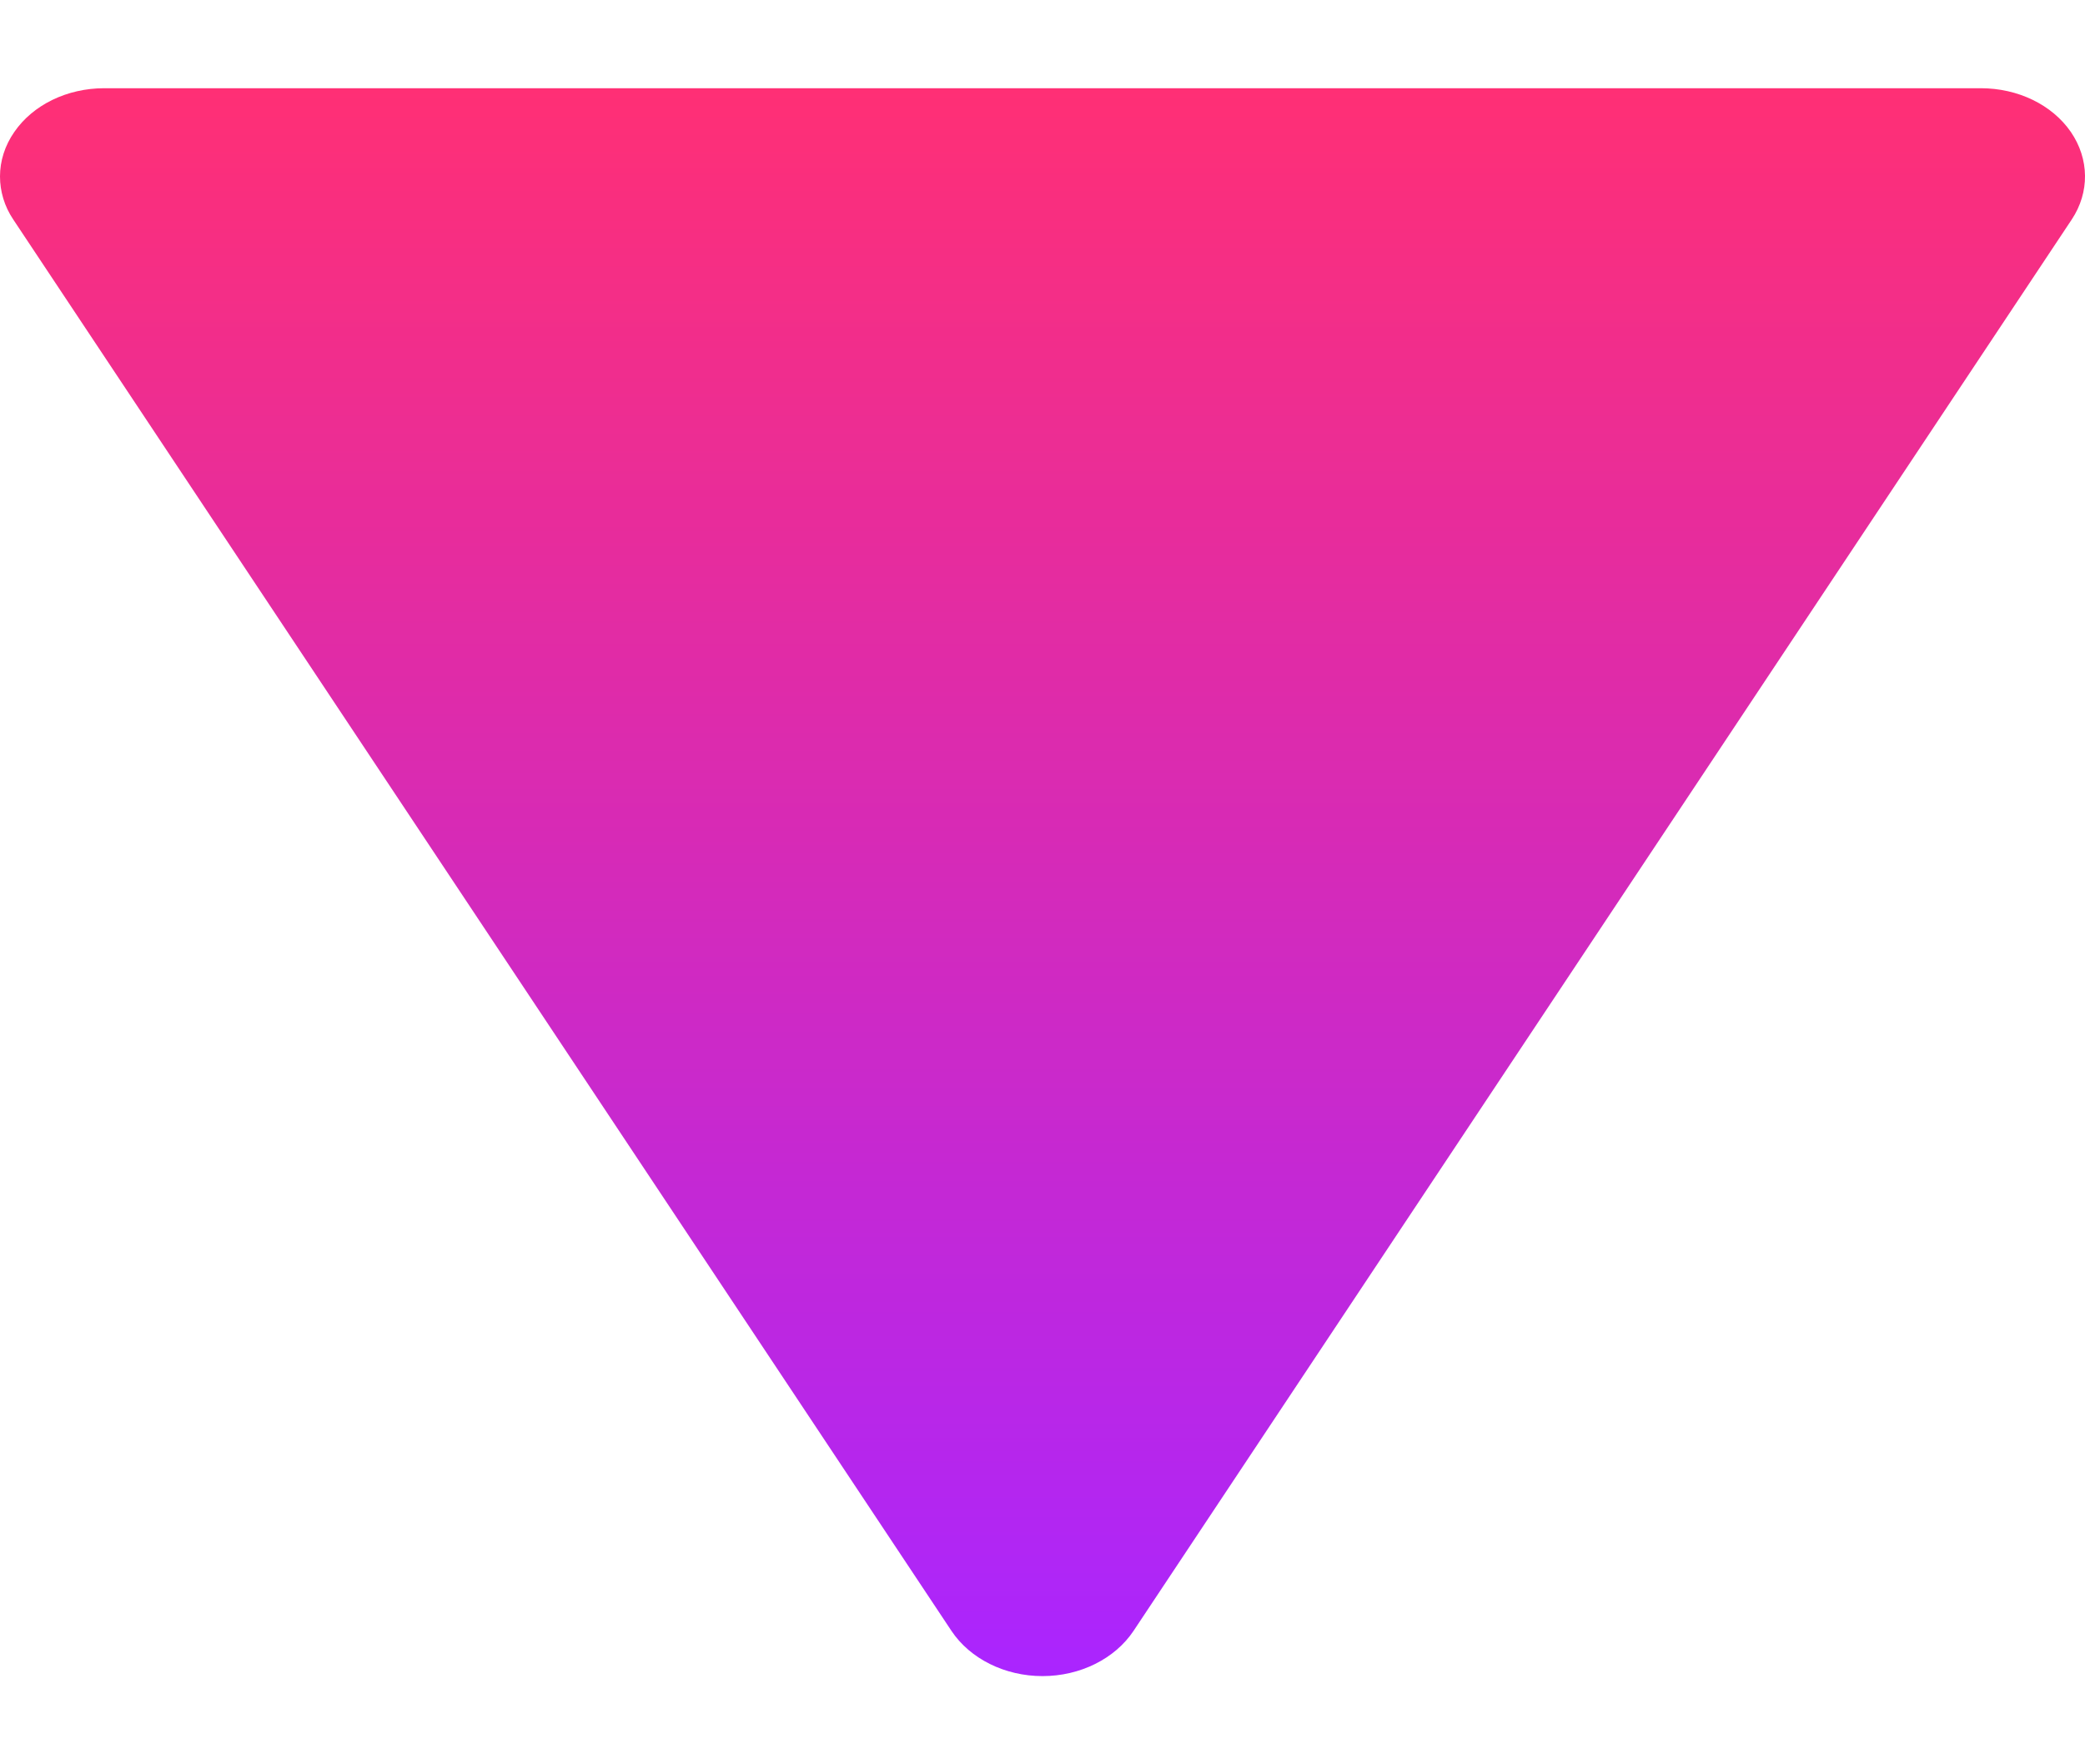 <svg width="13" height="11" viewBox="0 0 13 11" fill="none" xmlns="http://www.w3.org/2000/svg">
<path d="M7.067 10.169L12.917 1.369C13.03 1.199 13.027 0.991 12.912 0.823C12.795 0.653 12.582 0.55 12.35 0.55L0.65 0.55C0.419 0.55 0.206 0.653 0.089 0.823C0.03 0.908 0 1.004 0 1.1C0 1.192 0.027 1.286 0.083 1.369L5.933 10.169C6.049 10.342 6.265 10.45 6.5 10.45C6.735 10.45 6.951 10.342 7.067 10.169Z" fill="url(#paint0_linear)"/>
<defs>
<linearGradient id="paint0_linear" x1="6.5" y1="0.55" x2="6.5" y2="10.45" gradientUnits="userSpaceOnUse">
<stop stop-color="#FF2F75"/>
<stop offset="1" stop-color="#AA25FF"/>
</linearGradient>
</defs>
</svg>
